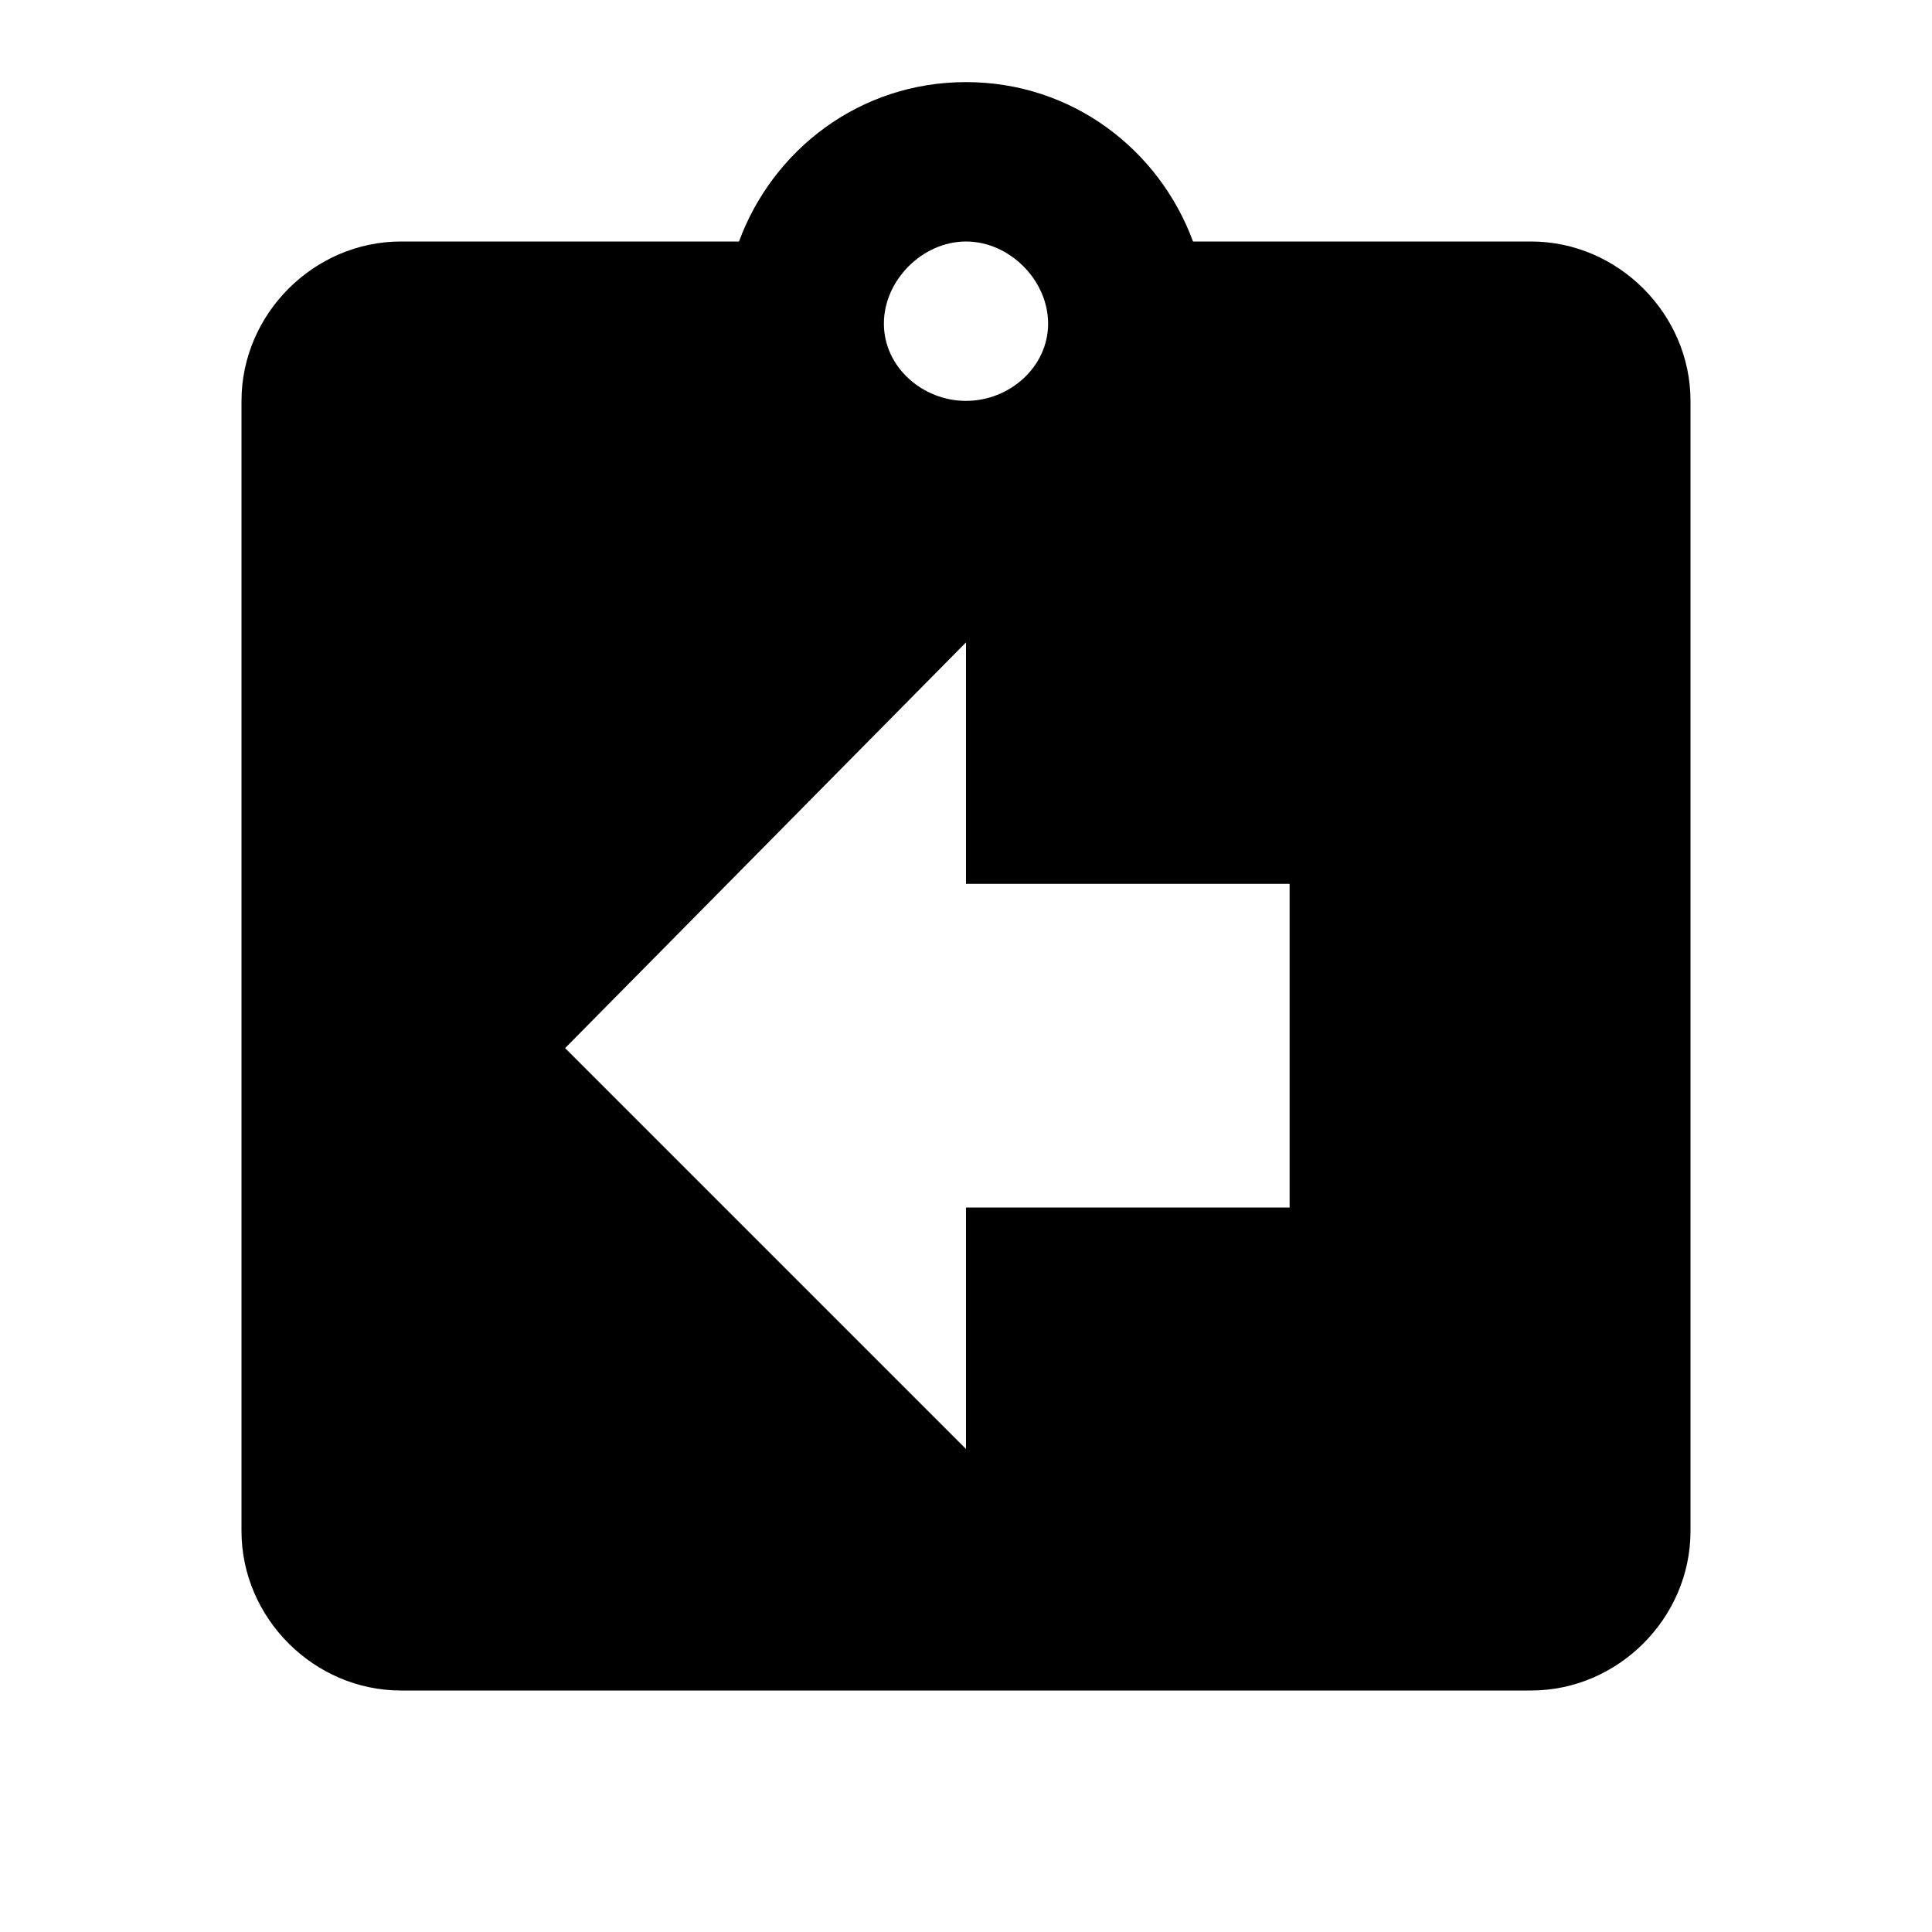 <?xml version="1.0"?><svg xmlns="http://www.w3.org/2000/svg" width="40" height="40" viewBox="0 0 40 40"><path d="m31.7 5h-7c-0.7-1.9-2.5-3.3-4.7-3.3-2.2 0-4 1.4-4.7 3.3h-7c-1.8 0-3.3 1.5-3.3 3.3v23.4c0 1.8 1.5 3.3 3.3 3.3h23.4c1.8 0 3.3-1.5 3.3-3.3v-23.4c0-1.8-1.5-3.3-3.3-3.3z m-11.7 0c0.9 0 1.7 0.8 1.7 1.7s-0.8 1.6-1.7 1.6-1.7-0.7-1.7-1.6 0.8-1.7 1.7-1.7z m6.7 20h-6.7v5l-8.3-8.3 8.3-8.4v5h6.7v6.7z"></path></svg>